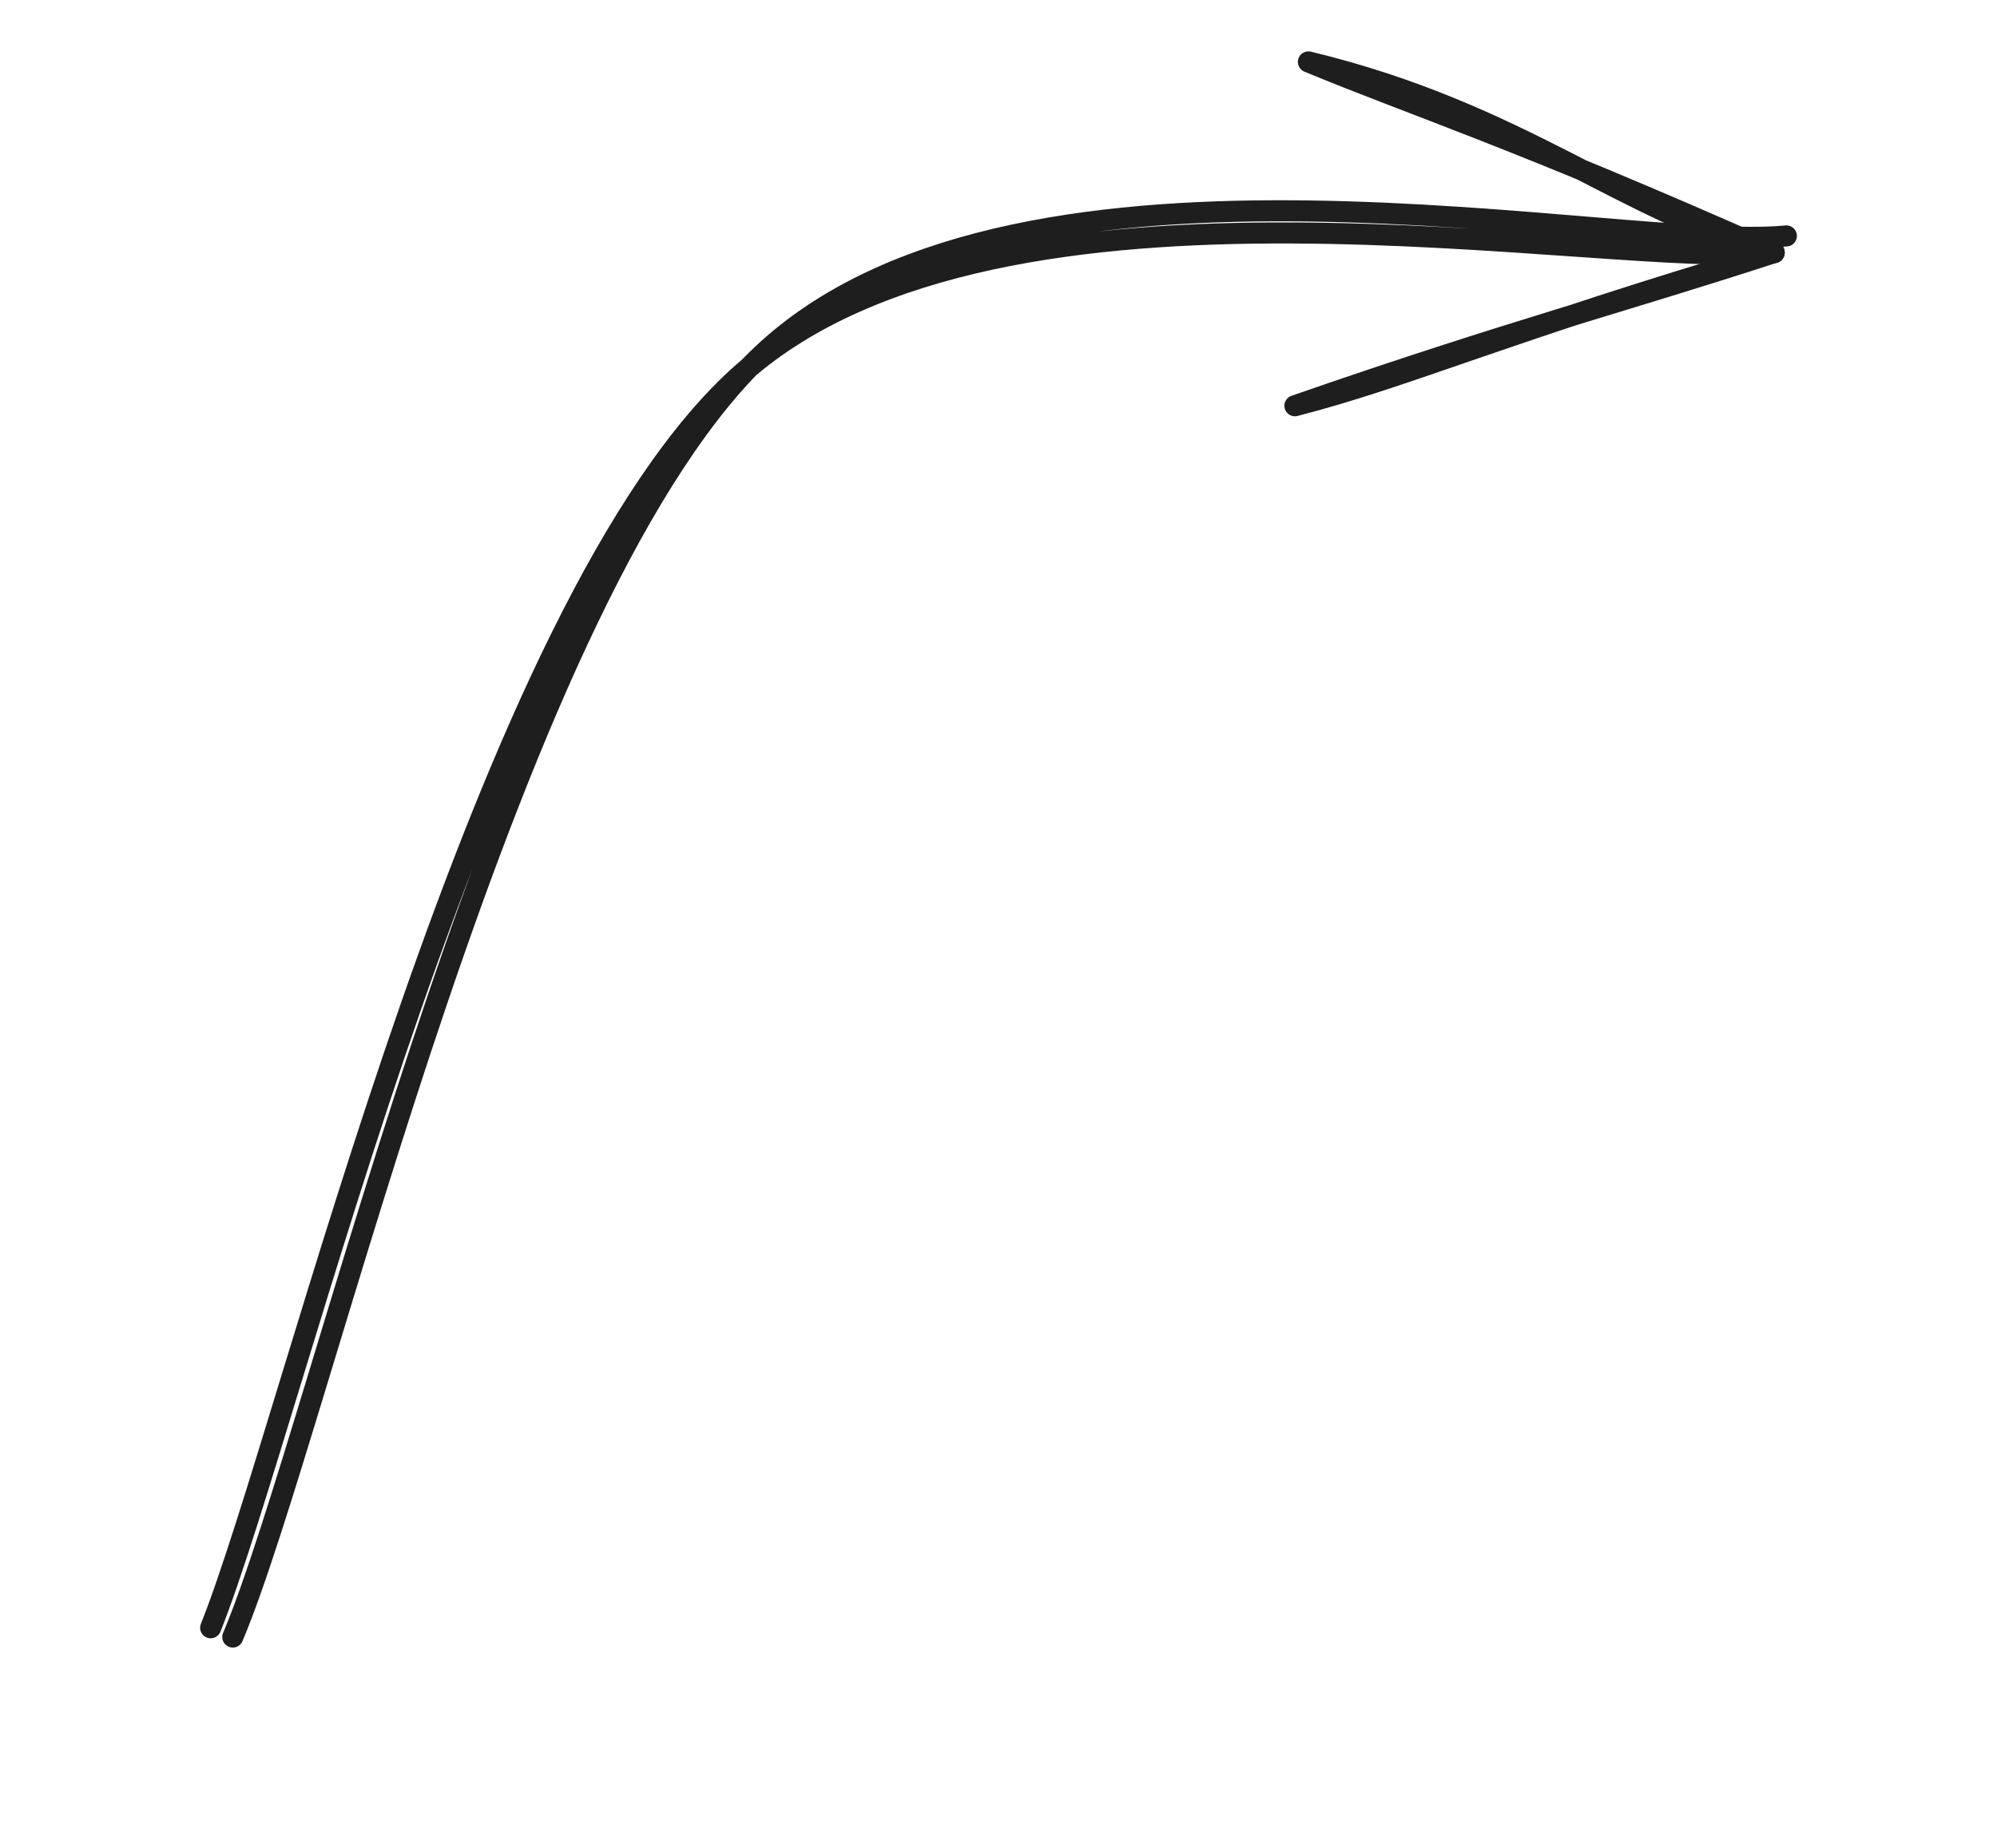 <svg version="1.1" xmlns="http://www.w3.org/2000/svg" viewBox="0 0 94.762 87.693" width="94.762" height="87.693">
  <!-- svg-source:excalidraw -->
  
  <defs>
    <style class="style-fonts">
      @font-face {
        font-family: "Virgil";
        src: url("https://excalidraw.com/Virgil.woff2");
      }
      @font-face {
        font-family: "Cascadia";
        src: url("https://excalidraw.com/Cascadia.woff2");
      }
      @font-face {
        font-family: "Assistant";
        src: url("https://excalidraw.com/Assistant-Regular.woff2");
      }
    </style>
    
  </defs>
  <g stroke-linecap="round"><g transform="translate(10.267 76.528) rotate(0 37.063 -32.17)"><path d="M0.78 1.17 C5.01 -8.88, 13.91 -48.89, 26.19 -59.97 C38.48 -71.05, 66.54 -64.55, 74.5 -65.33 M-0.27 0.73 C3.69 -9.21, 12.64 -47.97, 25 -58.85 C37.37 -69.73, 65.75 -63.73, 73.92 -64.54" stroke="#1e1e1e" stroke-width="1" fill="none"></path></g><g transform="translate(10.267 76.528) rotate(0 37.063 -32.17)"><path d="M51.18 -57.27 C61.49 -60.85, 66.62 -62.16, 73.92 -64.54 M51.18 -57.27 C56.56 -58.65, 61.19 -60.8, 73.92 -64.54" stroke="#1e1e1e" stroke-width="1" fill="none"></path></g><g transform="translate(10.267 76.528) rotate(0 37.063 -32.17)"><path d="M51.82 -73.59 C61.94 -71.15, 66.83 -66.44, 73.92 -64.54 M51.82 -73.59 C57.04 -71.43, 61.53 -70.04, 73.92 -64.54" stroke="#1e1e1e" stroke-width="1" fill="none"></path></g></g><mask></mask></svg>
